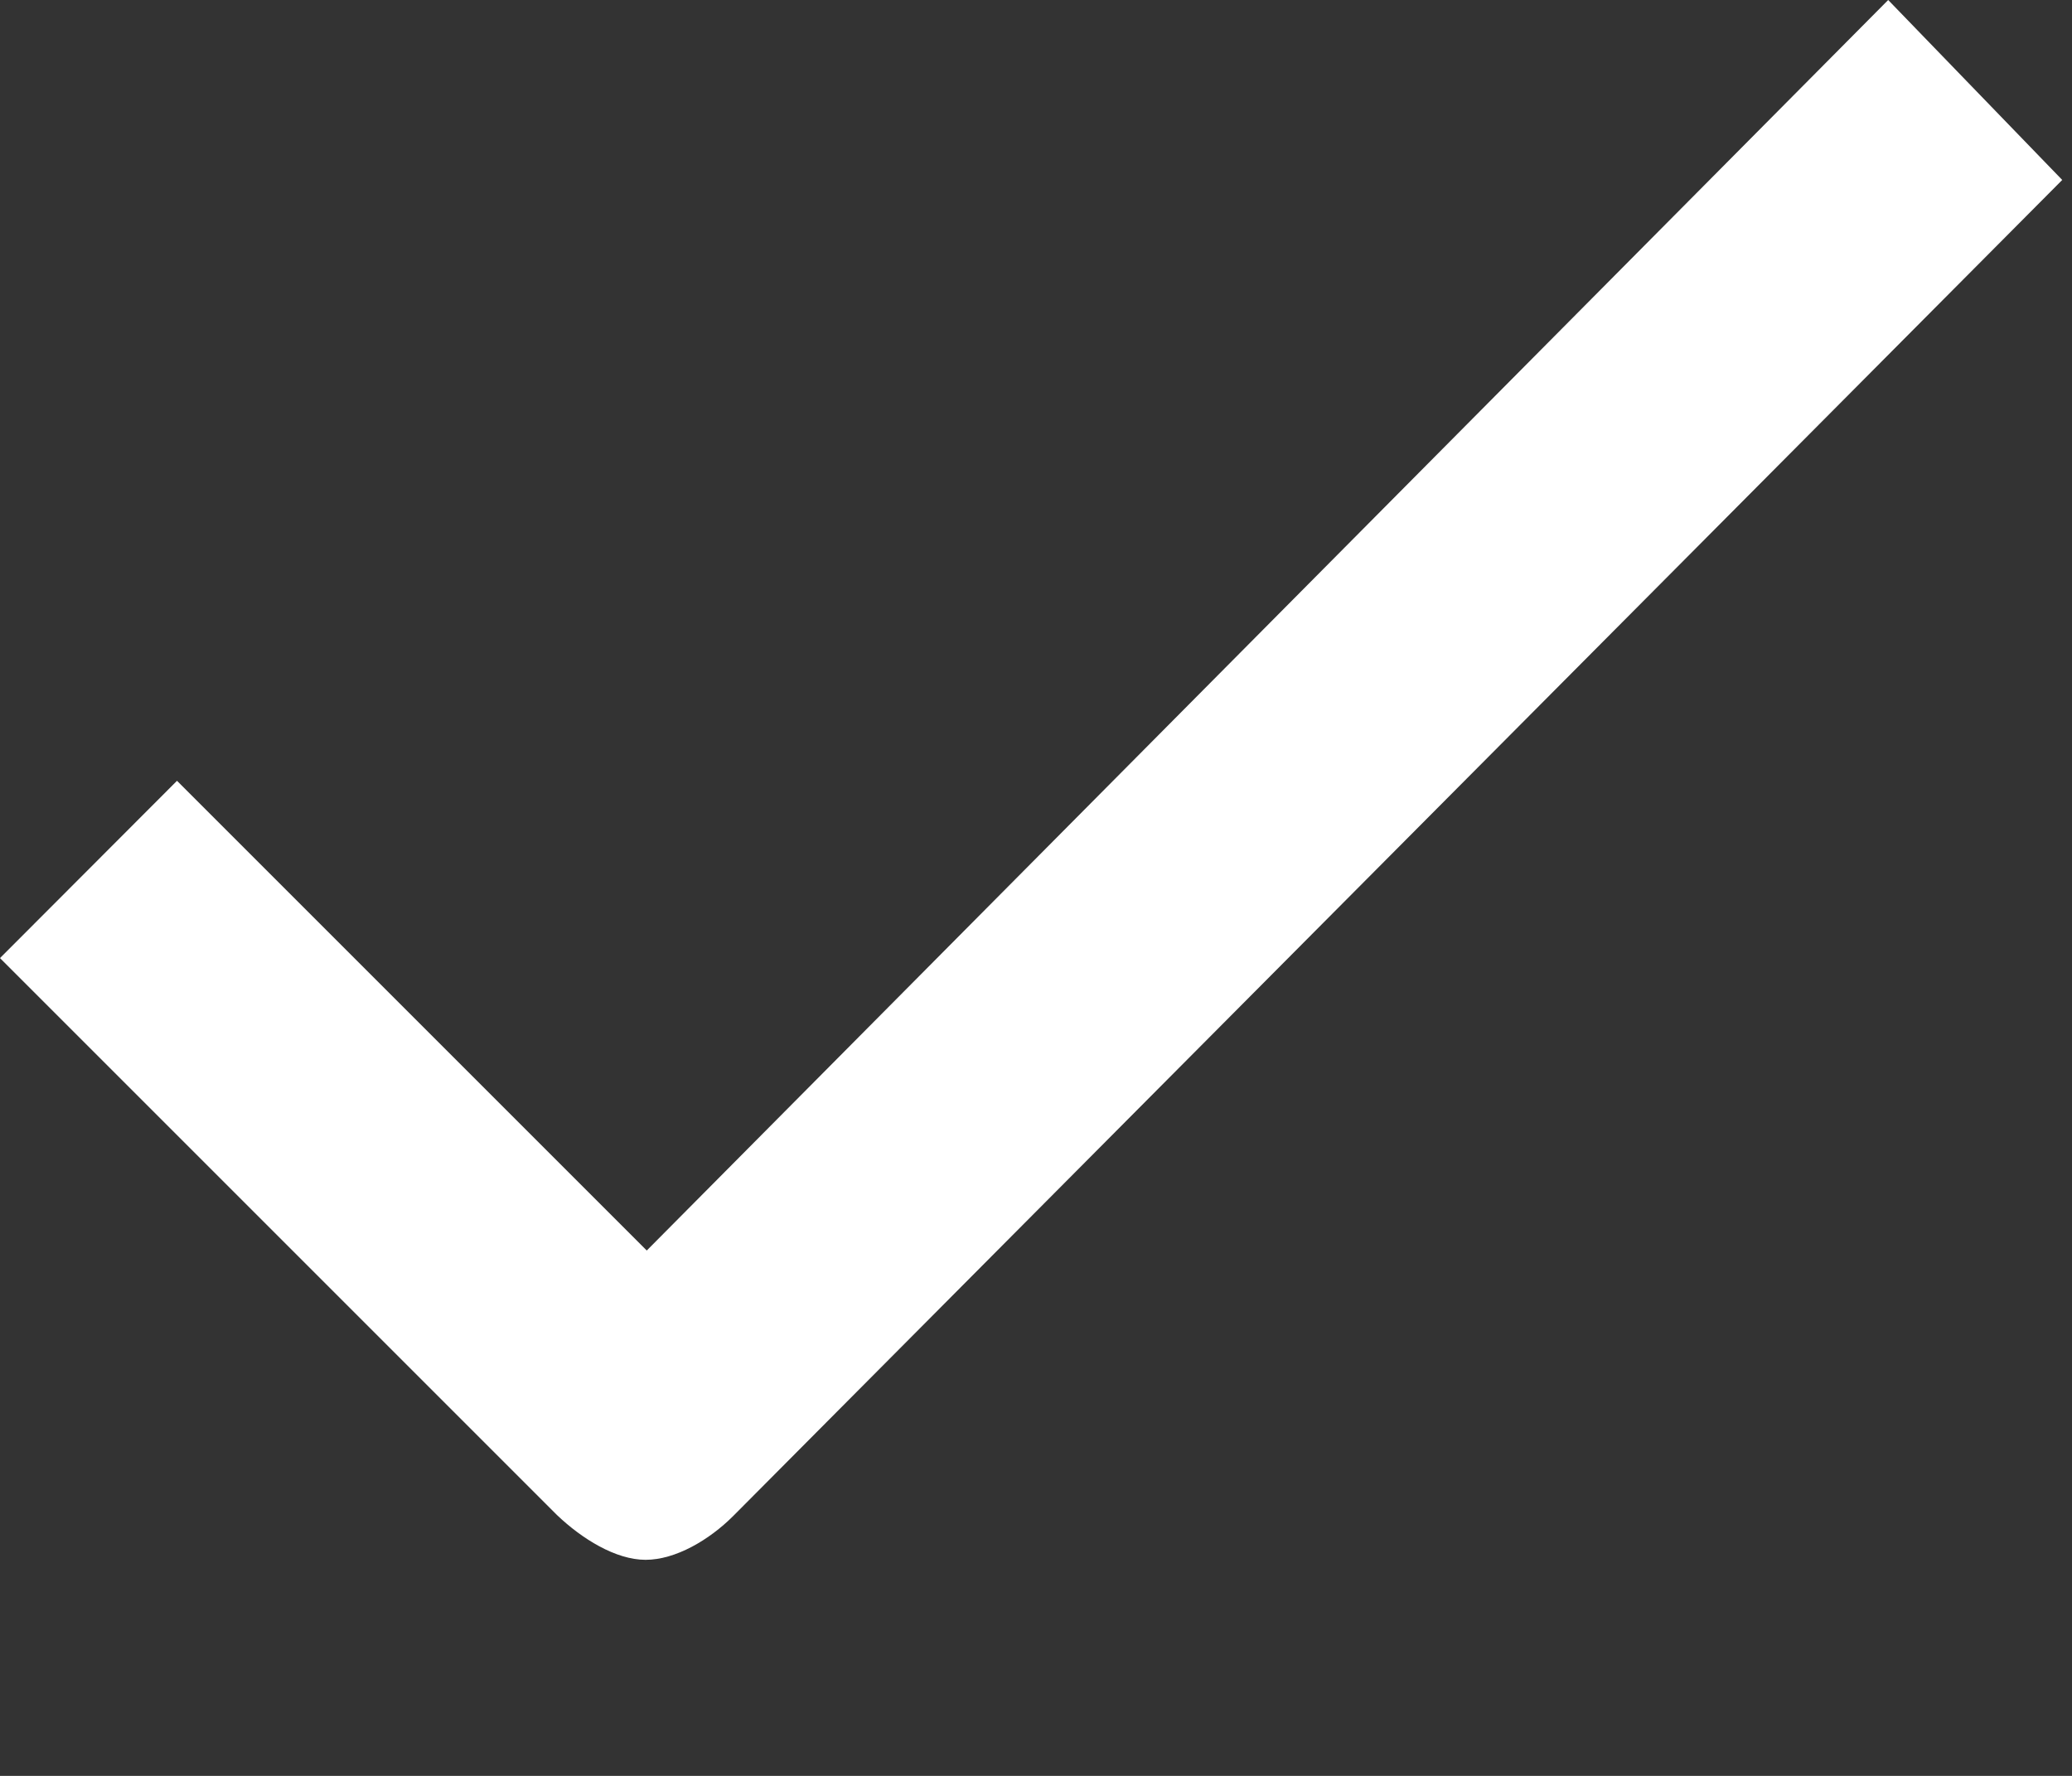 <svg width="7" height="6" viewBox="0 0 7 6" fill="none" xmlns="http://www.w3.org/2000/svg">
<rect x="0" y="0" width="7" height="6" fill="#333333" stroke="none"/>
<path d="M2.477 5.122C2.396 5.203 2.282 5.27 2.181 5.27C2.08 5.27 1.966 5.199 1.882 5.119L0 3.237L0.598 2.638L2.185 4.225L6.379 0L6.967 0.608L2.477 5.122Z" fill="white"/>
</svg>
